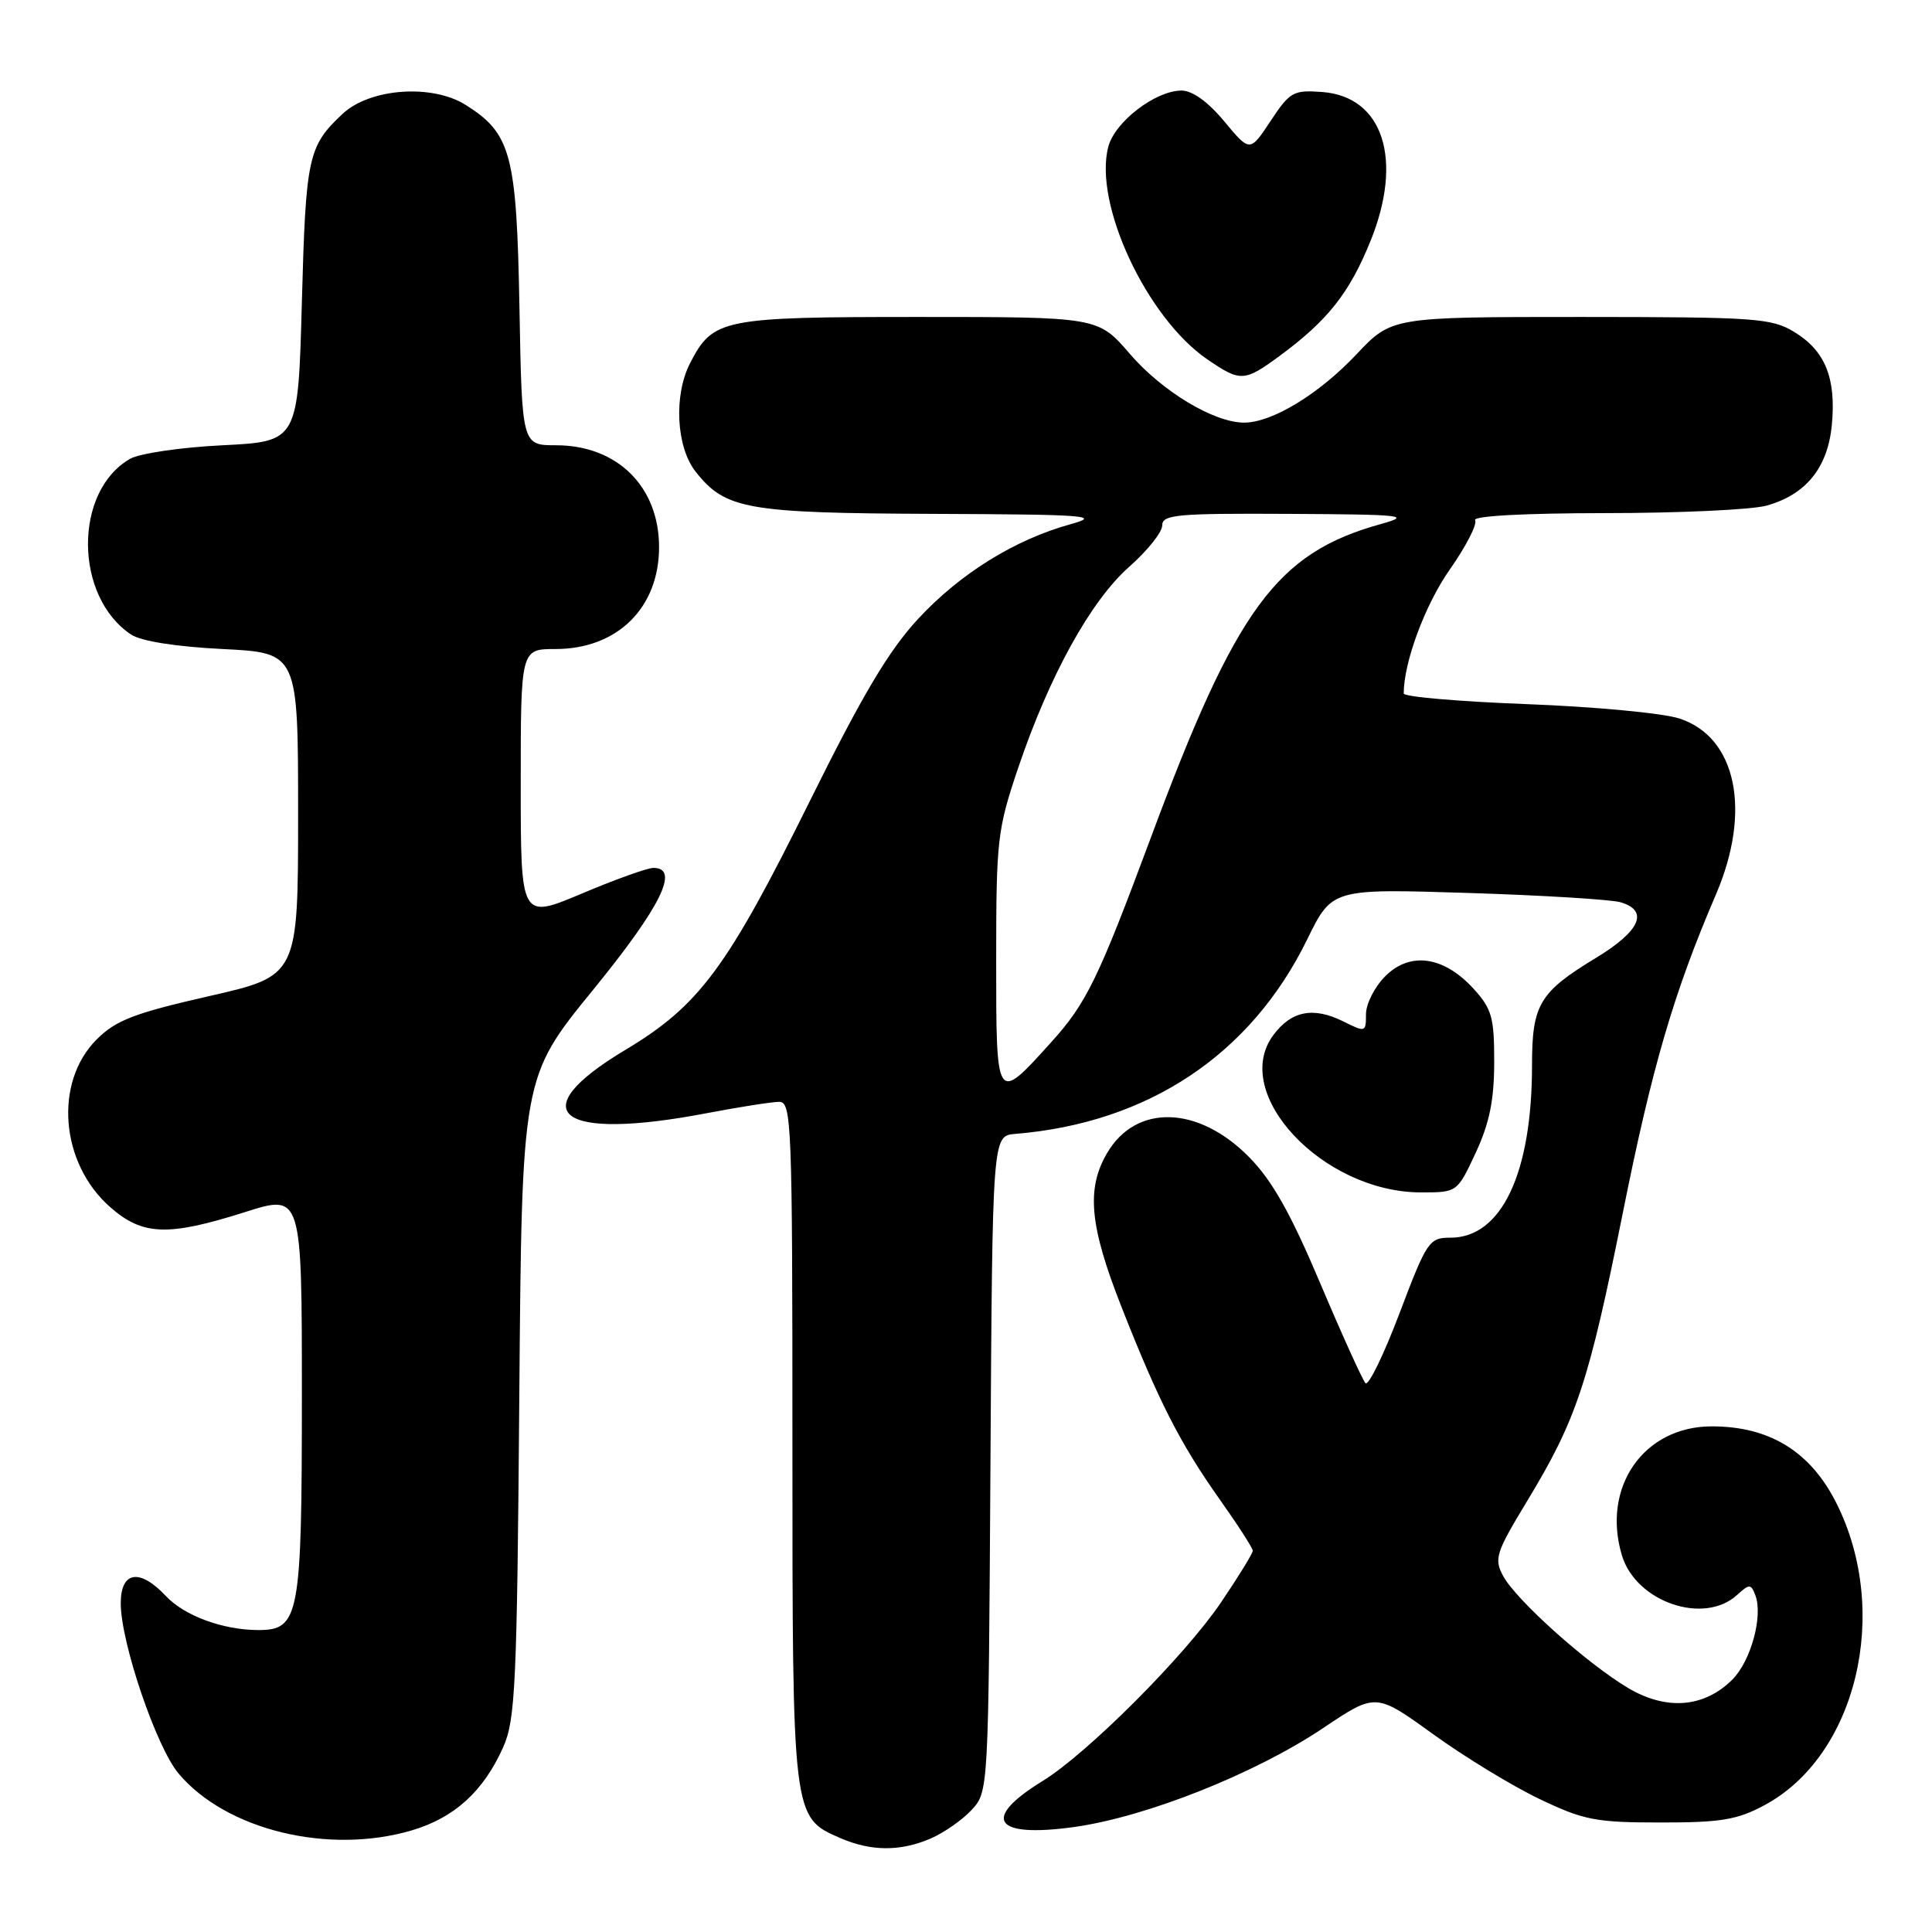 <?xml version="1.0" encoding="UTF-8" standalone="no"?>
<!DOCTYPE svg PUBLIC "-//W3C//DTD SVG 1.1//EN" "http://www.w3.org/Graphics/SVG/1.1/DTD/svg11.dtd" >
<svg xmlns="http://www.w3.org/2000/svg" xmlns:xlink="http://www.w3.org/1999/xlink" version="1.1" viewBox="0 0 256 256">
 <g >
 <path fill="currentColor"
d=" M 123.28 243.63 C 125.05 242.87 127.51 241.16 128.74 239.83 C 130.98 237.39 130.98 237.38 131.24 193.95 C 131.50 150.50 131.50 150.50 134.50 150.25 C 152.13 148.81 165.74 139.75 173.21 124.48 C 176.50 117.75 176.50 117.75 194.50 118.32 C 204.40 118.63 213.51 119.19 214.75 119.56 C 218.53 120.69 217.34 123.37 211.45 126.94 C 203.97 131.48 203.00 133.10 203.00 141.17 C 203.00 155.46 198.96 164.00 192.20 164.00 C 189.37 164.00 189.07 164.44 185.44 174.02 C 183.35 179.54 181.32 183.70 180.93 183.27 C 180.54 182.85 177.83 176.88 174.92 170.00 C 171.02 160.77 168.56 156.41 165.53 153.34 C 158.78 146.47 150.52 146.24 146.69 152.80 C 143.92 157.53 144.38 162.43 148.57 173.09 C 153.51 185.65 156.38 191.29 161.62 198.68 C 164.03 202.08 166.00 205.14 166.00 205.48 C 166.00 205.83 164.11 208.90 161.81 212.30 C 156.99 219.43 144.10 232.33 138.14 236.00 C 129.96 241.03 131.71 243.56 142.32 242.09 C 151.88 240.76 166.34 235.01 175.35 228.96 C 182.30 224.30 182.30 224.30 189.90 229.79 C 194.08 232.81 200.43 236.68 204.00 238.38 C 209.85 241.18 211.45 241.49 220.00 241.49 C 227.98 241.50 230.18 241.14 233.76 239.22 C 246.00 232.69 250.57 213.65 243.36 199.23 C 239.93 192.35 234.50 189.00 226.82 189.00 C 217.80 189.00 212.20 197.04 214.91 206.09 C 216.76 212.25 225.73 215.36 230.15 211.36 C 231.82 209.85 232.00 209.85 232.59 211.37 C 233.64 214.11 232.01 220.08 229.55 222.55 C 225.82 226.27 220.84 226.68 215.77 223.69 C 210.30 220.45 200.87 212.00 199.16 208.80 C 197.95 206.54 198.22 205.72 202.34 198.92 C 208.90 188.10 210.51 183.25 215.02 160.77 C 218.91 141.34 221.78 131.54 227.38 118.50 C 232.12 107.44 230.09 97.67 222.54 95.21 C 220.36 94.49 211.24 93.64 202.29 93.30 C 193.33 92.96 186.00 92.33 186.00 91.89 C 186.00 87.76 188.82 80.15 192.08 75.50 C 194.26 72.40 195.77 69.44 195.46 68.93 C 195.11 68.37 201.95 68.00 212.69 67.99 C 222.49 67.99 232.11 67.54 234.07 67.00 C 239.31 65.54 242.20 61.96 242.73 56.28 C 243.31 50.10 241.85 46.49 237.77 44.00 C 234.73 42.15 232.72 42.01 209.46 42.00 C 184.41 42.00 184.41 42.00 179.72 46.97 C 174.76 52.23 168.55 56.00 164.86 56.00 C 160.86 56.00 154.01 51.88 149.71 46.89 C 145.50 42.00 145.50 42.00 121.71 42.00 C 95.66 42.00 94.48 42.24 91.45 48.10 C 89.25 52.35 89.59 59.21 92.17 62.49 C 96.10 67.49 98.93 67.99 123.72 68.09 C 143.99 68.17 145.99 68.32 141.89 69.45 C 134.48 71.49 127.22 76.00 121.67 81.99 C 117.75 86.22 114.28 92.07 107.33 106.10 C 96.34 128.29 92.66 133.25 82.84 139.13 C 69.00 147.41 73.98 151.27 93.66 147.50 C 97.97 146.68 102.29 146.00 103.25 146.00 C 104.89 146.00 105.00 148.81 105.00 191.05 C 105.00 240.87 104.99 240.79 111.31 243.54 C 115.41 245.32 119.25 245.35 123.28 243.63 Z  M 54.61 242.52 C 60.23 240.85 64.07 237.35 66.68 231.50 C 68.29 227.90 68.51 223.21 68.81 185.12 C 69.15 142.74 69.15 142.74 78.58 131.17 C 87.59 120.11 90.12 115.00 86.58 115.00 C 85.80 115.00 81.52 116.53 77.08 118.41 C 69.00 121.81 69.00 121.81 69.00 103.91 C 69.00 86.00 69.00 86.00 73.60 86.00 C 81.79 86.00 87.33 80.55 87.33 72.50 C 87.33 64.48 81.79 59.00 73.68 59.00 C 69.16 59.00 69.16 59.00 68.83 40.75 C 68.46 20.44 67.73 17.69 61.70 13.90 C 57.24 11.10 49.03 11.69 45.40 15.08 C 40.82 19.37 40.52 20.75 40.00 40.00 C 39.50 58.50 39.50 58.50 29.50 59.00 C 24.00 59.27 18.49 60.08 17.25 60.79 C 9.74 65.07 9.81 79.06 17.37 84.08 C 18.69 84.96 23.31 85.69 29.50 86.00 C 39.50 86.50 39.50 86.50 39.50 107.90 C 39.50 129.31 39.50 129.31 27.67 132.00 C 17.76 134.26 15.35 135.19 12.81 137.73 C 7.12 143.42 7.98 154.14 14.60 159.95 C 18.90 163.73 22.24 163.85 32.46 160.61 C 40.00 158.21 40.00 158.21 40.00 184.88 C 40.00 214.23 39.67 216.01 34.19 215.99 C 29.55 215.98 24.44 214.10 22.00 211.50 C 18.51 207.78 16.00 208.18 16.00 212.45 C 16.00 217.63 20.71 231.50 23.66 235.00 C 29.96 242.50 43.57 245.80 54.61 242.52 Z  M 195.54 152.75 C 197.36 148.83 197.98 145.79 197.99 140.77 C 198.00 134.81 197.68 133.68 195.25 131.01 C 191.32 126.70 186.85 126.06 183.57 129.34 C 182.15 130.75 181.00 133.02 181.00 134.38 C 181.00 136.79 180.93 136.81 178.01 135.35 C 174.02 133.37 171.12 133.93 168.72 137.16 C 162.98 144.89 175.29 158.00 188.30 158.00 C 193.09 158.00 193.09 158.00 195.54 152.75 Z  M 169.60 47.13 C 175.91 42.48 178.81 38.82 181.58 31.98 C 185.98 21.16 183.29 12.80 175.20 12.19 C 171.37 11.91 170.92 12.16 168.36 16.03 C 165.62 20.17 165.62 20.17 162.23 16.09 C 160.08 13.50 158.00 12.00 156.56 12.00 C 153.12 12.00 147.74 16.12 146.86 19.43 C 144.86 26.94 151.92 42.10 159.98 47.62 C 164.39 50.63 164.87 50.61 169.60 47.13 Z  M 132.00 127.22 C 132.00 111.24 132.15 109.93 134.92 101.73 C 139.06 89.50 144.54 79.58 149.65 75.08 C 152.04 72.97 154.00 70.52 154.00 69.62 C 154.00 68.19 155.92 68.01 170.75 68.09 C 185.97 68.17 187.09 68.29 183.00 69.43 C 169.14 73.27 163.81 80.54 152.49 111.00 C 145.52 129.72 143.97 132.92 139.29 138.10 C 131.96 146.22 132.00 146.28 132.00 127.22 Z "/>
</g>
</svg>